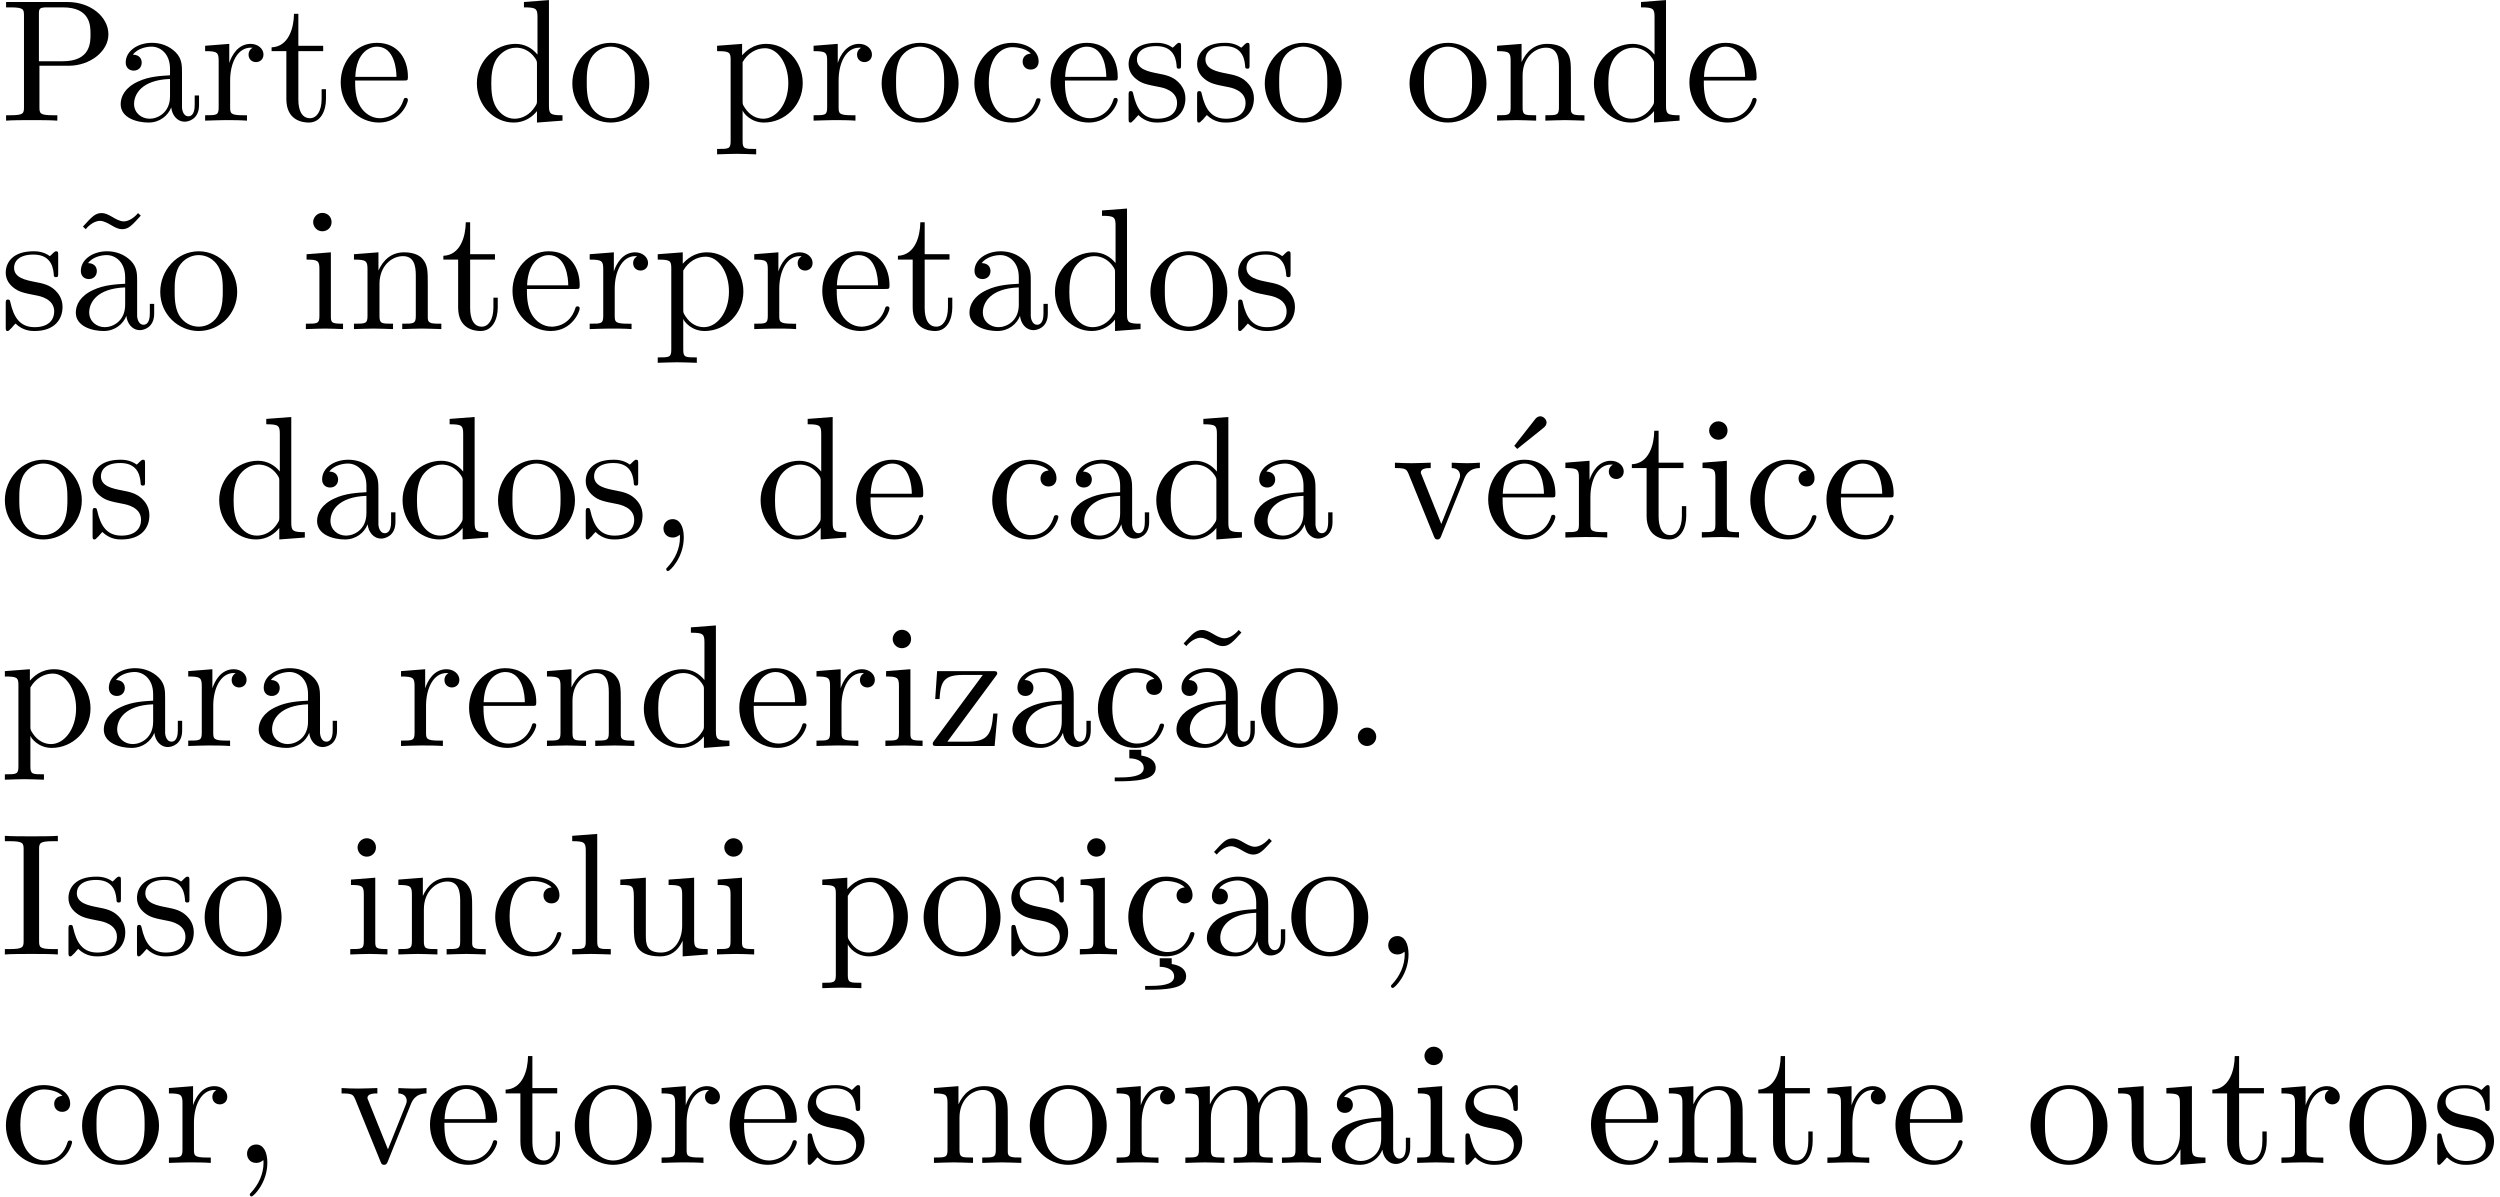 <?xml version='1.0' encoding='UTF-8'?>
<!-- This file was generated by dvisvgm 3.4.4 -->
<svg version='1.1' xmlns='http://www.w3.org/2000/svg' xmlns:xlink='http://www.w3.org/1999/xlink' width='143.379pt' height='68.632pt' viewBox='0 -78.65 143.379 68.632'>
<defs>
<path id='g0-19' d='M3.736-6.296C3.826-6.366 3.905-6.476 3.905-6.595C3.905-6.775 3.726-6.954 3.547-6.954C3.397-6.954 3.288-6.844 3.248-6.785L2.052-5.26L2.222-5.081L3.736-6.296Z'/>
<path id='g0-24' d='M2.829 .219H2.142V.707C2.68 .717 2.969 .946 2.969 1.255C2.969 1.634 2.54 1.803 1.614 1.803H1.305V2.022H1.743C1.783 2.022 2.451 2.022 2.919 1.913C3.328 1.823 3.656 1.644 3.656 1.255C3.656 .827 3.288 .618 2.829 .548V.219Z'/>
<path id='g0-44' d='M2.022-.01C2.022-.648 1.783-1.056 1.385-1.056C1.036-1.056 .857-.787 .857-.528S1.026 0 1.385 0C1.544 0 1.664-.06 1.763-.139L1.783-.159C1.793-.159 1.803-.149 1.803-.01C1.803 .628 1.524 1.235 1.086 1.704C1.026 1.763 1.016 1.773 1.016 1.813C1.016 1.883 1.066 1.923 1.116 1.923C1.235 1.923 2.022 1.136 2.022-.01Z'/>
<path id='g0-46' d='M1.913-.528C1.913-.817 1.674-1.056 1.385-1.056S.857-.817 .857-.528S1.096 0 1.385 0S1.913-.239 1.913-.528Z'/>
<path id='g0-73' d='M2.242-6.027C2.242-6.386 2.271-6.496 3.059-6.496H3.318V-6.804C2.969-6.775 2.182-6.775 1.803-6.775C1.415-6.775 .628-6.775 .279-6.804V-6.496H.538C1.325-6.496 1.355-6.386 1.355-6.027V-.777C1.355-.418 1.325-.309 .538-.309H.279V0C.628-.03 1.415-.03 1.793-.03C2.182-.03 2.969-.03 3.318 0V-.309H3.059C2.271-.309 2.242-.418 2.242-.777V-6.027Z'/>
<path id='g0-80' d='M2.262-3.148H3.945C5.141-3.148 6.217-3.955 6.217-4.951C6.217-5.928 5.23-6.804 3.866-6.804H.349V-6.496H.588C1.355-6.496 1.375-6.386 1.375-6.027V-.777C1.375-.418 1.355-.309 .588-.309H.349V0C.697-.03 1.435-.03 1.813-.03S2.939-.03 3.288 0V-.309H3.049C2.281-.309 2.262-.418 2.262-.777V-3.148ZM2.232-3.407V-6.097C2.232-6.426 2.252-6.496 2.72-6.496H3.606C5.191-6.496 5.191-5.44 5.191-4.951C5.191-4.483 5.191-3.407 3.606-3.407H2.232Z'/>
<path id='g0-97' d='M3.318-.757C3.357-.359 3.626 .06 4.095 .06C4.304 .06 4.912-.08 4.912-.887V-1.445H4.663V-.887C4.663-.309 4.413-.249 4.304-.249C3.975-.249 3.935-.697 3.935-.747V-2.74C3.935-3.158 3.935-3.547 3.577-3.915C3.188-4.304 2.69-4.463 2.212-4.463C1.395-4.463 .707-3.995 .707-3.337C.707-3.039 .907-2.869 1.166-2.869C1.445-2.869 1.624-3.068 1.624-3.328C1.624-3.447 1.574-3.776 1.116-3.786C1.385-4.134 1.873-4.244 2.192-4.244C2.68-4.244 3.248-3.856 3.248-2.969V-2.6C2.74-2.57 2.042-2.54 1.415-2.242C.667-1.903 .418-1.385 .418-.946C.418-.139 1.385 .11 2.012 .11C2.67 .11 3.128-.289 3.318-.757ZM3.248-2.391V-1.395C3.248-.448 2.531-.11 2.082-.11C1.594-.11 1.186-.458 1.186-.956C1.186-1.504 1.604-2.331 3.248-2.391Z'/>
<path id='g0-99' d='M1.166-2.172C1.166-3.796 1.983-4.214 2.511-4.214C2.6-4.214 3.228-4.204 3.577-3.846C3.168-3.816 3.108-3.517 3.108-3.387C3.108-3.128 3.288-2.929 3.567-2.929C3.826-2.929 4.025-3.098 4.025-3.397C4.025-4.075 3.268-4.463 2.501-4.463C1.255-4.463 .339-3.387 .339-2.152C.339-.877 1.325 .11 2.481 .11C3.816 .11 4.134-1.086 4.134-1.186S4.035-1.285 4.005-1.285C3.915-1.285 3.895-1.245 3.875-1.186C3.587-.259 2.939-.139 2.57-.139C2.042-.139 1.166-.568 1.166-2.172Z'/>
<path id='g0-100' d='M3.786-.548V.11L5.25 0V-.309C4.553-.309 4.473-.379 4.473-.867V-6.914L3.039-6.804V-6.496C3.736-6.496 3.816-6.426 3.816-5.938V-3.786C3.527-4.144 3.098-4.403 2.56-4.403C1.385-4.403 .339-3.427 .339-2.142C.339-.877 1.315 .11 2.451 .11C3.088 .11 3.537-.229 3.786-.548ZM3.786-3.218V-1.176C3.786-.996 3.786-.976 3.676-.807C3.377-.329 2.929-.11 2.501-.11C2.052-.11 1.694-.369 1.455-.747C1.196-1.156 1.166-1.724 1.166-2.132C1.166-2.501 1.186-3.098 1.474-3.547C1.684-3.856 2.062-4.184 2.6-4.184C2.949-4.184 3.367-4.035 3.676-3.587C3.786-3.417 3.786-3.397 3.786-3.218Z'/>
<path id='g0-101' d='M1.116-2.511C1.176-3.995 2.012-4.244 2.351-4.244C3.377-4.244 3.477-2.899 3.477-2.511H1.116ZM1.106-2.301H3.885C4.105-2.301 4.134-2.301 4.134-2.511C4.134-3.497 3.597-4.463 2.351-4.463C1.196-4.463 .279-3.437 .279-2.192C.279-.857 1.325 .11 2.471 .11C3.686 .11 4.134-.996 4.134-1.186C4.134-1.285 4.055-1.305 4.005-1.305C3.915-1.305 3.895-1.245 3.875-1.166C3.527-.139 2.63-.139 2.531-.139C2.032-.139 1.634-.438 1.405-.807C1.106-1.285 1.106-1.943 1.106-2.301Z'/>
<path id='g0-105' d='M1.763-4.403L.369-4.294V-3.985C1.016-3.985 1.106-3.925 1.106-3.437V-.757C1.106-.309 .996-.309 .329-.309V0C.648-.01 1.186-.03 1.425-.03C1.773-.03 2.122-.01 2.461 0V-.309C1.803-.309 1.763-.359 1.763-.747V-4.403ZM1.803-6.137C1.803-6.456 1.554-6.665 1.275-6.665C.966-6.665 .747-6.396 .747-6.137C.747-5.868 .966-5.609 1.275-5.609C1.554-5.609 1.803-5.818 1.803-6.137Z'/>
<path id='g0-108' d='M1.763-6.914L.329-6.804V-6.496C1.026-6.496 1.106-6.426 1.106-5.938V-.757C1.106-.309 .996-.309 .329-.309V0C.658-.01 1.186-.03 1.435-.03S2.172-.01 2.54 0V-.309C1.873-.309 1.763-.309 1.763-.757V-6.914Z'/>
<path id='g0-109' d='M1.096-3.427V-.757C1.096-.309 .986-.309 .319-.309V0C.667-.01 1.176-.03 1.445-.03C1.704-.03 2.222-.01 2.56 0V-.309C1.893-.309 1.783-.309 1.783-.757V-2.59C1.783-3.626 2.491-4.184 3.128-4.184C3.756-4.184 3.866-3.646 3.866-3.078V-.757C3.866-.309 3.756-.309 3.088-.309V0C3.437-.01 3.945-.03 4.214-.03C4.473-.03 4.991-.01 5.33 0V-.309C4.663-.309 4.553-.309 4.553-.757V-2.59C4.553-3.626 5.26-4.184 5.898-4.184C6.526-4.184 6.635-3.646 6.635-3.078V-.757C6.635-.309 6.526-.309 5.858-.309V0C6.207-.01 6.715-.03 6.984-.03C7.243-.03 7.761-.01 8.1 0V-.309C7.582-.309 7.333-.309 7.323-.608V-2.511C7.323-3.367 7.323-3.676 7.014-4.035C6.874-4.204 6.545-4.403 5.968-4.403C5.131-4.403 4.692-3.806 4.523-3.427C4.384-4.294 3.646-4.403 3.198-4.403C2.471-4.403 2.002-3.975 1.724-3.357V-4.403L.319-4.294V-3.985C1.016-3.985 1.096-3.915 1.096-3.427Z'/>
<path id='g0-110' d='M1.096-3.427V-.757C1.096-.309 .986-.309 .319-.309V0C.667-.01 1.176-.03 1.445-.03C1.704-.03 2.222-.01 2.56 0V-.309C1.893-.309 1.783-.309 1.783-.757V-2.59C1.783-3.626 2.491-4.184 3.128-4.184C3.756-4.184 3.866-3.646 3.866-3.078V-.757C3.866-.309 3.756-.309 3.088-.309V0C3.437-.01 3.945-.03 4.214-.03C4.473-.03 4.991-.01 5.33 0V-.309C4.812-.309 4.563-.309 4.553-.608V-2.511C4.553-3.367 4.553-3.676 4.244-4.035C4.105-4.204 3.776-4.403 3.198-4.403C2.471-4.403 2.002-3.975 1.724-3.357V-4.403L.319-4.294V-3.985C1.016-3.985 1.096-3.915 1.096-3.427Z'/>
<path id='g0-111' d='M4.692-2.132C4.692-3.407 3.696-4.463 2.491-4.463C1.245-4.463 .279-3.377 .279-2.132C.279-.847 1.315 .11 2.481 .11C3.686 .11 4.692-.867 4.692-2.132ZM2.491-.139C2.062-.139 1.624-.349 1.355-.807C1.106-1.245 1.106-1.853 1.106-2.212C1.106-2.6 1.106-3.138 1.345-3.577C1.614-4.035 2.082-4.244 2.481-4.244C2.919-4.244 3.347-4.025 3.606-3.597S3.866-2.59 3.866-2.212C3.866-1.853 3.866-1.315 3.646-.877C3.427-.428 2.989-.139 2.491-.139Z'/>
<path id='g0-112' d='M1.714-3.746V-4.403L.279-4.294V-3.985C.986-3.985 1.056-3.925 1.056-3.487V1.176C1.056 1.624 .946 1.624 .279 1.624V1.933C.618 1.923 1.136 1.903 1.395 1.903C1.664 1.903 2.172 1.923 2.521 1.933V1.624C1.853 1.624 1.743 1.624 1.743 1.176V-.498V-.588C1.793-.428 2.212 .11 2.969 .11C4.154 .11 5.191-.867 5.191-2.152C5.191-3.417 4.224-4.403 3.108-4.403C2.331-4.403 1.913-3.965 1.714-3.746ZM1.743-1.136V-3.357C2.032-3.866 2.521-4.154 3.029-4.154C3.756-4.154 4.364-3.278 4.364-2.152C4.364-.946 3.666-.11 2.929-.11C2.531-.11 2.152-.309 1.883-.717C1.743-.927 1.743-.936 1.743-1.136Z'/>
<path id='g0-114' d='M1.664-3.308V-4.403L.279-4.294V-3.985C.976-3.985 1.056-3.915 1.056-3.427V-.757C1.056-.309 .946-.309 .279-.309V0C.667-.01 1.136-.03 1.415-.03C1.813-.03 2.281-.03 2.68 0V-.309H2.471C1.733-.309 1.714-.418 1.714-.777V-2.311C1.714-3.298 2.132-4.184 2.889-4.184C2.959-4.184 2.979-4.184 2.999-4.174C2.969-4.164 2.77-4.045 2.77-3.786C2.77-3.507 2.979-3.357 3.198-3.357C3.377-3.357 3.626-3.477 3.626-3.796S3.318-4.403 2.889-4.403C2.162-4.403 1.803-3.736 1.664-3.308Z'/>
<path id='g0-115' d='M2.072-1.933C2.291-1.893 3.108-1.733 3.108-1.016C3.108-.508 2.76-.11 1.983-.11C1.146-.11 .787-.677 .598-1.524C.568-1.654 .558-1.694 .458-1.694C.329-1.694 .329-1.624 .329-1.445V-.13C.329 .04 .329 .11 .438 .11C.488 .11 .498 .1 .687-.09C.707-.11 .707-.13 .887-.319C1.325 .1 1.773 .11 1.983 .11C3.128 .11 3.587-.558 3.587-1.275C3.587-1.803 3.288-2.102 3.168-2.222C2.839-2.54 2.451-2.62 2.032-2.7C1.474-2.809 .807-2.939 .807-3.517C.807-3.866 1.066-4.274 1.923-4.274C3.019-4.274 3.068-3.377 3.088-3.068C3.098-2.979 3.188-2.979 3.208-2.979C3.337-2.979 3.337-3.029 3.337-3.218V-4.224C3.337-4.394 3.337-4.463 3.228-4.463C3.178-4.463 3.158-4.463 3.029-4.344C2.999-4.304 2.899-4.214 2.859-4.184C2.481-4.463 2.072-4.463 1.923-4.463C.707-4.463 .329-3.796 .329-3.238C.329-2.889 .488-2.61 .757-2.391C1.076-2.132 1.355-2.072 2.072-1.933Z'/>
<path id='g0-116' d='M1.724-3.985H3.148V-4.294H1.724V-6.127H1.474C1.465-5.31 1.166-4.244 .189-4.204V-3.985H1.036V-1.235C1.036-.01 1.963 .11 2.321 .11C3.029 .11 3.308-.598 3.308-1.235V-1.803H3.059V-1.255C3.059-.518 2.76-.139 2.391-.139C1.724-.139 1.724-1.046 1.724-1.215V-3.985Z'/>
<path id='g0-117' d='M3.895-.787V.11L5.33 0V-.309C4.633-.309 4.553-.379 4.553-.867V-4.403L3.088-4.294V-3.985C3.786-3.985 3.866-3.915 3.866-3.427V-1.654C3.866-.787 3.387-.11 2.66-.11C1.823-.11 1.783-.578 1.783-1.096V-4.403L.319-4.294V-3.985C1.096-3.985 1.096-3.955 1.096-3.068V-1.574C1.096-.797 1.096 .11 2.61 .11C3.168 .11 3.606-.169 3.895-.787Z'/>
<path id='g0-118' d='M4.144-3.318C4.234-3.547 4.403-3.975 5.061-3.985V-4.294C4.832-4.274 4.543-4.264 4.314-4.264C4.075-4.264 3.616-4.284 3.447-4.294V-3.985C3.816-3.975 3.925-3.746 3.925-3.557C3.925-3.467 3.905-3.427 3.866-3.318L2.849-.777L1.733-3.557C1.674-3.686 1.674-3.706 1.674-3.726C1.674-3.985 2.062-3.985 2.242-3.985V-4.294C1.943-4.284 1.385-4.264 1.156-4.264C.887-4.264 .488-4.274 .189-4.294V-3.985C.817-3.985 .857-3.925 .986-3.616L2.421-.08C2.481 .06 2.501 .11 2.63 .11S2.8 .02 2.839-.08L4.144-3.318Z'/>
<path id='g0-122' d='M3.885-3.995C3.975-4.105 3.975-4.125 3.975-4.164C3.975-4.294 3.895-4.294 3.716-4.294H.528L.418-2.69H.667C.727-3.706 .917-4.075 2.012-4.075H3.148L.369-.319C.279-.209 .279-.189 .279-.139C.279 0 .349 0 .538 0H3.826L3.995-1.863H3.746C3.656-.687 3.447-.249 2.291-.249H1.116L3.885-3.995Z'/>
<path id='g0-126' d='M4.144-6.506L3.985-6.655C3.985-6.645 3.606-6.177 3.168-6.177C2.939-6.177 2.69-6.326 2.521-6.426C2.252-6.585 2.072-6.655 1.903-6.655C1.524-6.655 1.335-6.436 .827-5.878L.986-5.729C.986-5.738 1.365-6.207 1.803-6.207C2.032-6.207 2.281-6.057 2.451-5.958C2.72-5.798 2.899-5.729 3.068-5.729C3.447-5.729 3.636-5.948 4.144-6.506Z'/>
</defs>
<g id='page1'>
<use x='0' y='-71.731' xlink:href='#g0-80'/>
<use x='6.503' y='-71.731' xlink:href='#g0-97'/>
<use x='11.485' y='-71.731' xlink:href='#g0-114'/>
<use x='15.387' y='-71.731' xlink:href='#g0-116'/>
<use x='19.261' y='-71.731' xlink:href='#g0-101'/>
<use x='27.01' y='-71.731' xlink:href='#g0-100'/>
<use x='32.545' y='-71.731' xlink:href='#g0-111'/>
<use x='40.847' y='-71.731' xlink:href='#g0-112'/>
<use x='46.382' y='-71.731' xlink:href='#g0-114'/>
<use x='50.284' y='-71.731' xlink:href='#g0-111'/>
<use x='55.542' y='-71.731' xlink:href='#g0-99'/>
<use x='59.97' y='-71.731' xlink:href='#g0-101'/>
<use x='64.398' y='-71.731' xlink:href='#g0-115'/>
<use x='68.327' y='-71.731' xlink:href='#g0-115'/>
<use x='72.257' y='-71.731' xlink:href='#g0-111'/>
<use x='80.559' y='-71.731' xlink:href='#g0-111'/>
<use x='85.541' y='-71.731' xlink:href='#g0-110'/>
<use x='91.075' y='-71.731' xlink:href='#g0-100'/>
<use x='96.61' y='-71.731' xlink:href='#g0-101'/>
<use x='0' y='-59.776' xlink:href='#g0-115'/>
<use x='3.93' y='-59.776' xlink:href='#g0-126'/>
<use x='3.93' y='-59.776' xlink:href='#g0-97'/>
<use x='8.911' y='-59.776' xlink:href='#g0-111'/>
<use x='17.213' y='-59.776' xlink:href='#g0-105'/>
<use x='19.981' y='-59.776' xlink:href='#g0-110'/>
<use x='25.239' y='-59.776' xlink:href='#g0-116'/>
<use x='29.113' y='-59.776' xlink:href='#g0-101'/>
<use x='33.541' y='-59.776' xlink:href='#g0-114'/>
<use x='37.443' y='-59.776' xlink:href='#g0-112'/>
<use x='42.978' y='-59.776' xlink:href='#g0-114'/>
<use x='46.88' y='-59.776' xlink:href='#g0-101'/>
<use x='51.308' y='-59.776' xlink:href='#g0-116'/>
<use x='55.182' y='-59.776' xlink:href='#g0-97'/>
<use x='60.163' y='-59.776' xlink:href='#g0-100'/>
<use x='65.698' y='-59.776' xlink:href='#g0-111'/>
<use x='70.68' y='-59.776' xlink:href='#g0-115'/>
<use x='0' y='-47.821' xlink:href='#g0-111'/>
<use x='4.981' y='-47.821' xlink:href='#g0-115'/>
<use x='12.232' y='-47.821' xlink:href='#g0-100'/>
<use x='17.767' y='-47.821' xlink:href='#g0-97'/>
<use x='22.748' y='-47.821' xlink:href='#g0-100'/>
<use x='28.283' y='-47.821' xlink:href='#g0-111'/>
<use x='33.264' y='-47.821' xlink:href='#g0-115'/>
<use x='37.194' y='-47.821' xlink:href='#g0-44'/>
<use x='43.282' y='-47.821' xlink:href='#g0-100'/>
<use x='48.817' y='-47.821' xlink:href='#g0-101'/>
<use x='56.566' y='-47.821' xlink:href='#g0-99'/>
<use x='60.994' y='-47.821' xlink:href='#g0-97'/>
<use x='65.975' y='-47.821' xlink:href='#g0-100'/>
<use x='71.51' y='-47.821' xlink:href='#g0-97'/>
<use x='79.812' y='-47.821' xlink:href='#g0-118'/>
<use x='84.793' y='-47.821' xlink:href='#g0-19'/>
<use x='85.07' y='-47.821' xlink:href='#g0-101'/>
<use x='89.498' y='-47.821' xlink:href='#g0-114'/>
<use x='93.4' y='-47.821' xlink:href='#g0-116'/>
<use x='97.274' y='-47.821' xlink:href='#g0-105'/>
<use x='100.042' y='-47.821' xlink:href='#g0-99'/>
<use x='104.47' y='-47.821' xlink:href='#g0-101'/>
<use x='0' y='-35.866' xlink:href='#g0-112'/>
<use x='5.535' y='-35.866' xlink:href='#g0-97'/>
<use x='10.516' y='-35.866' xlink:href='#g0-114'/>
<use x='14.418' y='-35.866' xlink:href='#g0-97'/>
<use x='22.72' y='-35.866' xlink:href='#g0-114'/>
<use x='26.622' y='-35.866' xlink:href='#g0-101'/>
<use x='31.05' y='-35.866' xlink:href='#g0-110'/>
<use x='36.585' y='-35.866' xlink:href='#g0-100'/>
<use x='42.12' y='-35.866' xlink:href='#g0-101'/>
<use x='46.548' y='-35.866' xlink:href='#g0-114'/>
<use x='50.45' y='-35.866' xlink:href='#g0-105'/>
<use x='53.217' y='-35.866' xlink:href='#g0-122'/>
<use x='57.645' y='-35.866' xlink:href='#g0-97'/>
<use x='62.626' y='-35.866' xlink:href='#g0-24'/>
<use x='62.626' y='-35.866' xlink:href='#g0-99'/>
<use x='67.054' y='-35.866' xlink:href='#g0-126'/>
<use x='67.054' y='-35.866' xlink:href='#g0-97'/>
<use x='72.036' y='-35.866' xlink:href='#g0-111'/>
<use x='77.017' y='-35.866' xlink:href='#g0-46'/>
<use x='0' y='-23.91' xlink:href='#g0-73'/>
<use x='3.598' y='-23.91' xlink:href='#g0-115'/>
<use x='7.527' y='-23.91' xlink:href='#g0-115'/>
<use x='11.457' y='-23.91' xlink:href='#g0-111'/>
<use x='19.759' y='-23.91' xlink:href='#g0-105'/>
<use x='22.527' y='-23.91' xlink:href='#g0-110'/>
<use x='28.061' y='-23.91' xlink:href='#g0-99'/>
<use x='32.489' y='-23.91' xlink:href='#g0-108'/>
<use x='35.257' y='-23.91' xlink:href='#g0-117'/>
<use x='40.792' y='-23.91' xlink:href='#g0-105'/>
<use x='46.88' y='-23.91' xlink:href='#g0-112'/>
<use x='52.691' y='-23.91' xlink:href='#g0-111'/>
<use x='57.673' y='-23.91' xlink:href='#g0-115'/>
<use x='61.602' y='-23.91' xlink:href='#g0-105'/>
<use x='64.37' y='-23.91' xlink:href='#g0-24'/>
<use x='64.37' y='-23.91' xlink:href='#g0-99'/>
<use x='68.798' y='-23.91' xlink:href='#g0-126'/>
<use x='68.798' y='-23.91' xlink:href='#g0-97'/>
<use x='73.779' y='-23.91' xlink:href='#g0-111'/>
<use x='78.76' y='-23.91' xlink:href='#g0-44'/>
<use x='0' y='-11.955' xlink:href='#g0-99'/>
<use x='4.428' y='-11.955' xlink:href='#g0-111'/>
<use x='9.409' y='-11.955' xlink:href='#g0-114'/>
<use x='13.311' y='-11.955' xlink:href='#g0-44'/>
<use x='19.4' y='-11.955' xlink:href='#g0-118'/>
<use x='24.381' y='-11.955' xlink:href='#g0-101'/>
<use x='28.809' y='-11.955' xlink:href='#g0-116'/>
<use x='32.683' y='-11.955' xlink:href='#g0-111'/>
<use x='37.664' y='-11.955' xlink:href='#g0-114'/>
<use x='41.566' y='-11.955' xlink:href='#g0-101'/>
<use x='45.994' y='-11.955' xlink:href='#g0-115'/>
<use x='53.245' y='-11.955' xlink:href='#g0-110'/>
<use x='58.78' y='-11.955' xlink:href='#g0-111'/>
<use x='63.761' y='-11.955' xlink:href='#g0-114'/>
<use x='67.663' y='-11.955' xlink:href='#g0-109'/>
<use x='75.965' y='-11.955' xlink:href='#g0-97'/>
<use x='80.947' y='-11.955' xlink:href='#g0-105'/>
<use x='83.714' y='-11.955' xlink:href='#g0-115'/>
<use x='90.965' y='-11.955' xlink:href='#g0-101'/>
<use x='95.393' y='-11.955' xlink:href='#g0-110'/>
<use x='100.651' y='-11.955' xlink:href='#g0-116'/>
<use x='104.525' y='-11.955' xlink:href='#g0-114'/>
<use x='108.427' y='-11.955' xlink:href='#g0-101'/>
<use x='116.176' y='-11.955' xlink:href='#g0-111'/>
<use x='121.157' y='-11.955' xlink:href='#g0-117'/>
<use x='126.692' y='-11.955' xlink:href='#g0-116'/>
<use x='130.566' y='-11.955' xlink:href='#g0-114'/>
<use x='134.468' y='-11.955' xlink:href='#g0-111'/>
<use x='139.45' y='-11.955' xlink:href='#g0-115'/>
</g>
</svg>